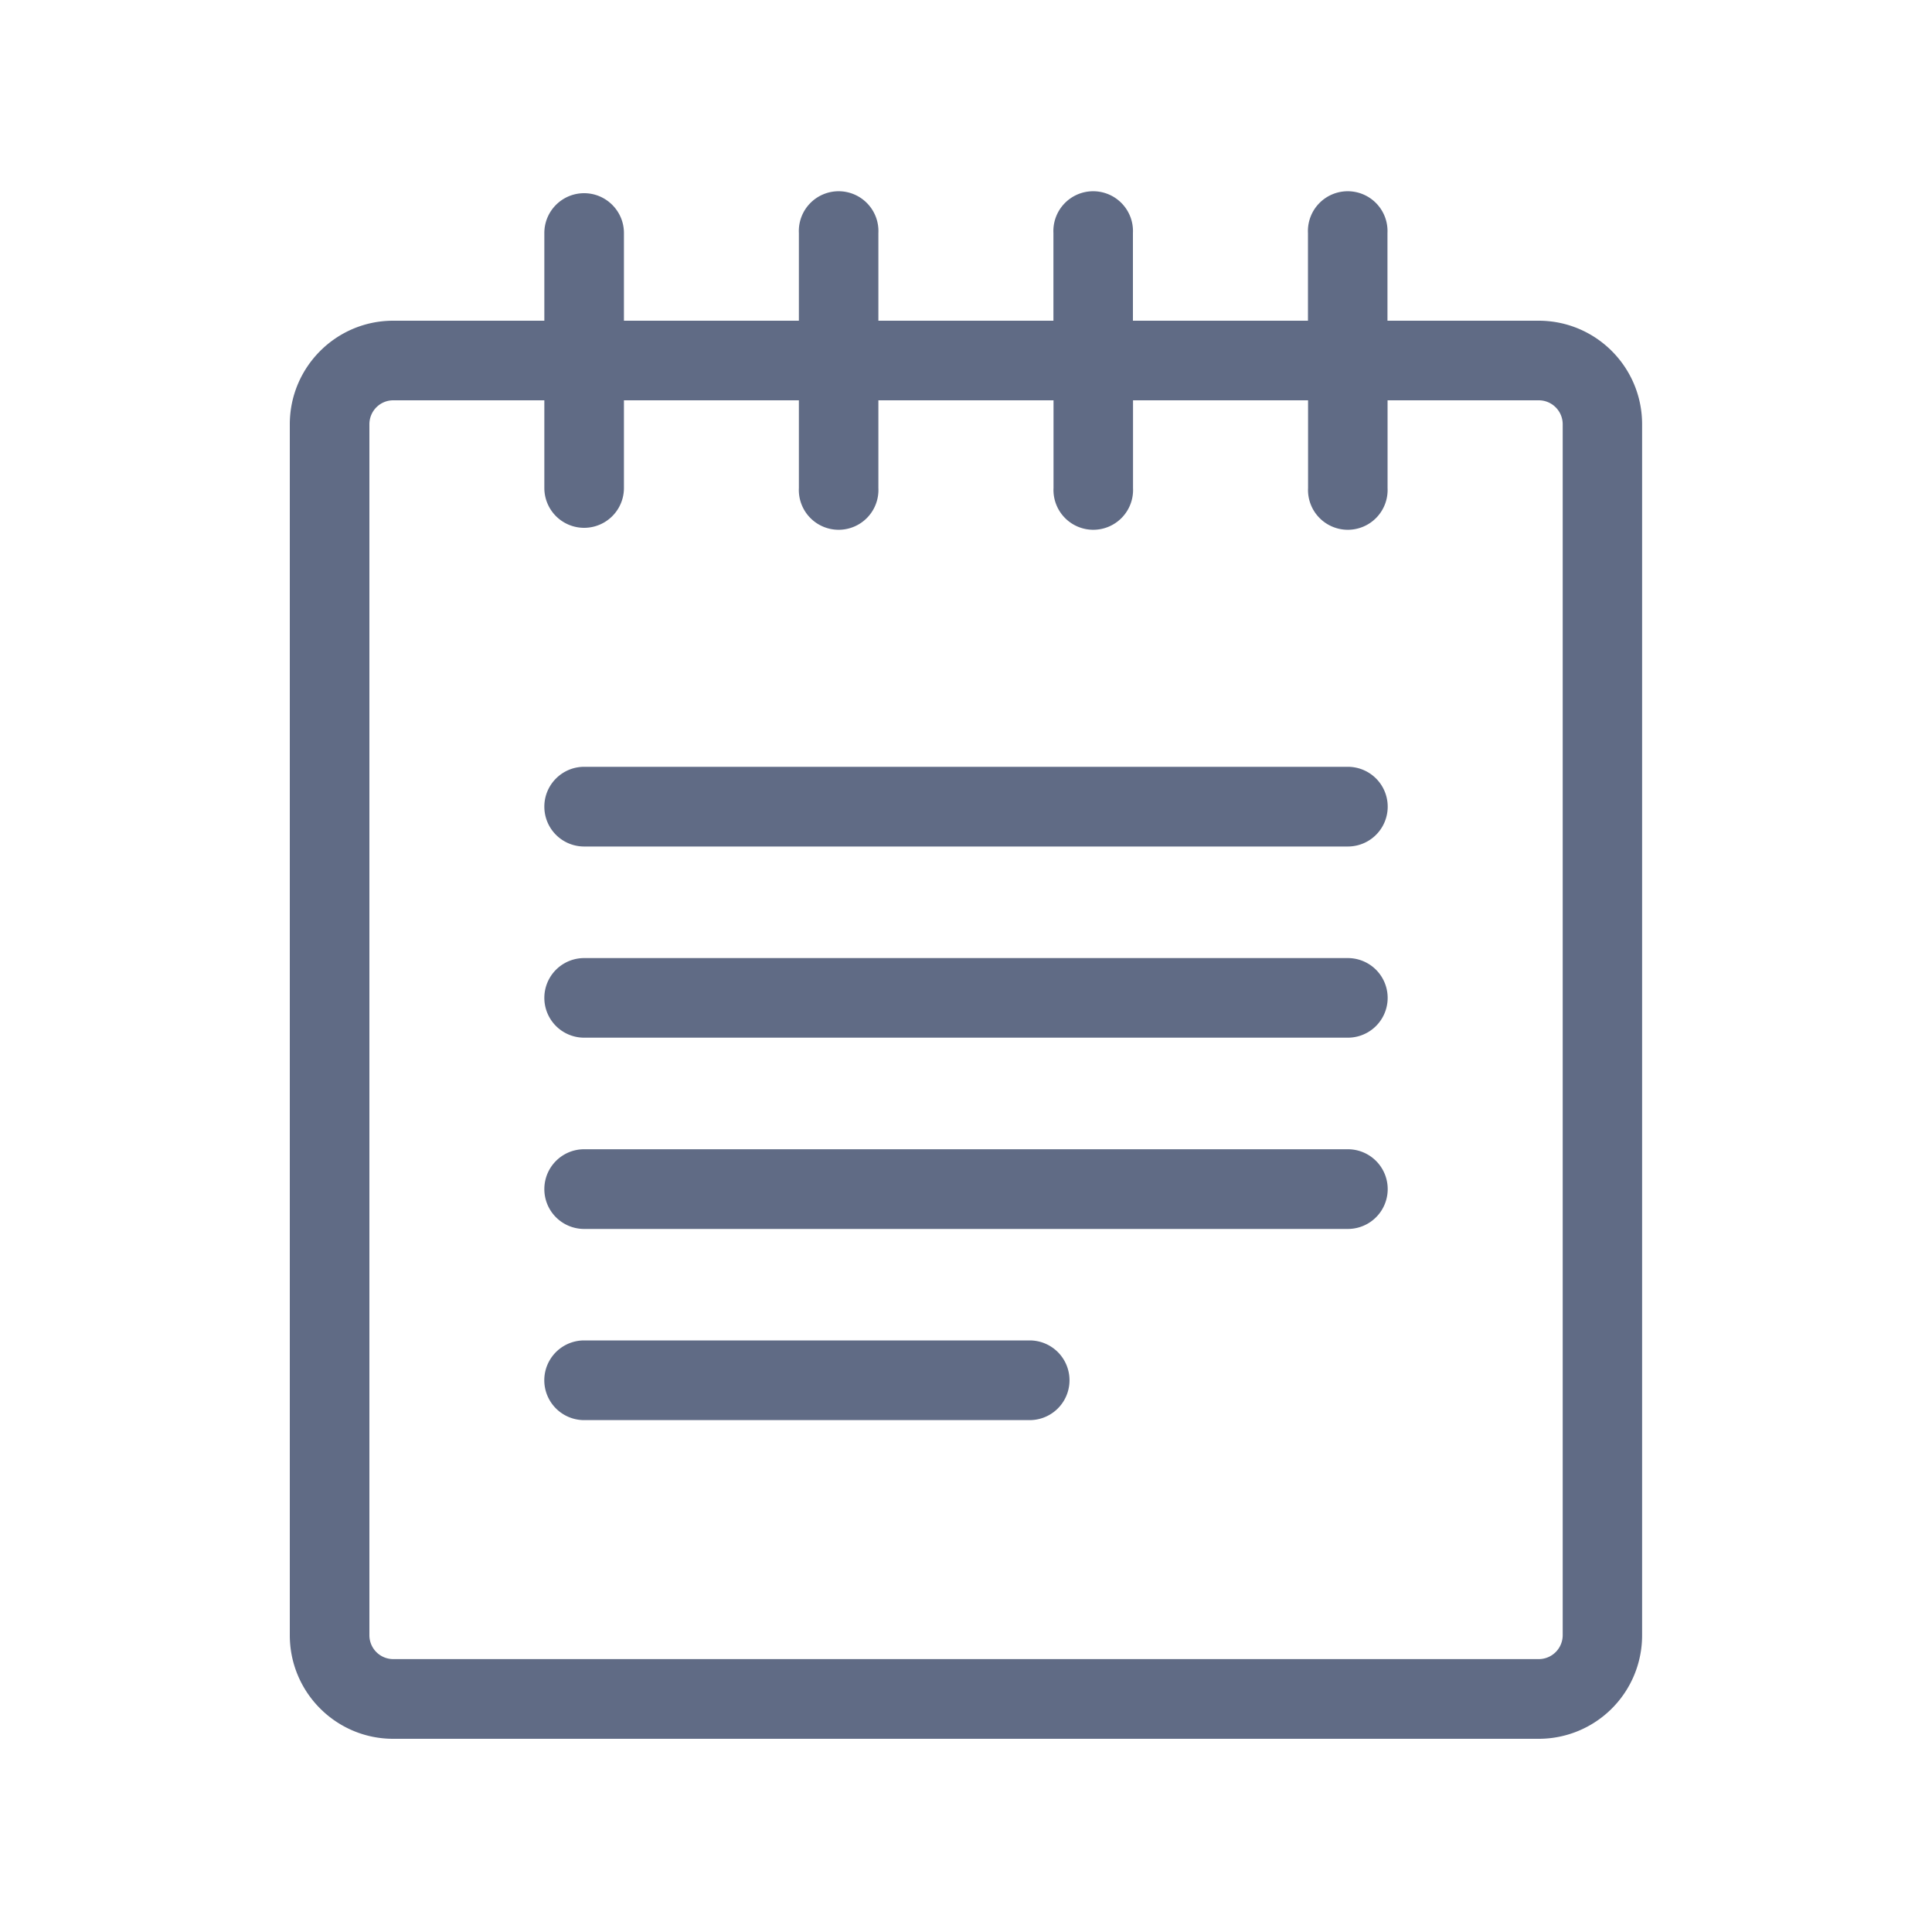 <svg xmlns="http://www.w3.org/2000/svg" width="20" height="20" fill="none" viewBox="0 0 20 20">
  <path fill="#606B85" d="M5.635 8.35c0-.227.185-.412.412-.412h7.906a.412.412 0 0 1 0 .825H6.047a.412.412 0 0 1-.412-.412Zm.412 1.568a.412.412 0 0 0 0 .824h7.906a.412.412 0 0 0 0-.824H6.047Zm-.412 2.392c0-.229.185-.413.412-.413h7.906a.412.412 0 0 1 0 .825H6.047a.412.412 0 0 1-.412-.413Zm.412 1.566a.412.412 0 0 0 0 .825h4.612a.412.412 0 0 0 0-.825H6.047Z"/>
  <path fill="#606B85" fill-rule="evenodd" d="M6.047 2c.227 0 .412.185.412.412v.908H8.27v-.908a.412.412 0 1 1 .823 0v.908h1.812v-.908a.412.412 0 1 1 .823 0v.908h1.812v-.908a.412.412 0 1 1 .823 0v.908h1.565c.592 0 1.071.48 1.071 1.072v12.536A1.07 1.07 0 0 1 15.93 18H4.07C3.48 18 3 17.52 3 16.928V4.392C3 3.8 3.48 3.32 4.07 3.32h1.565v-.908c0-.227.184-.412.412-.412Zm4.859 2.144v.908a.412.412 0 1 0 .823 0v-.908h1.812v.908a.412.412 0 1 0 .823 0v-.908h1.565c.137 0 .248.111.248.248v12.536a.248.248 0 0 1-.248.247H4.071a.247.247 0 0 1-.247-.247V4.392c0-.137.11-.248.247-.248h1.564v.908a.412.412 0 1 0 .824 0v-.908H8.27v.908a.412.412 0 1 0 .823 0v-.908h1.812Z" clip-rule="evenodd"/>
</svg>